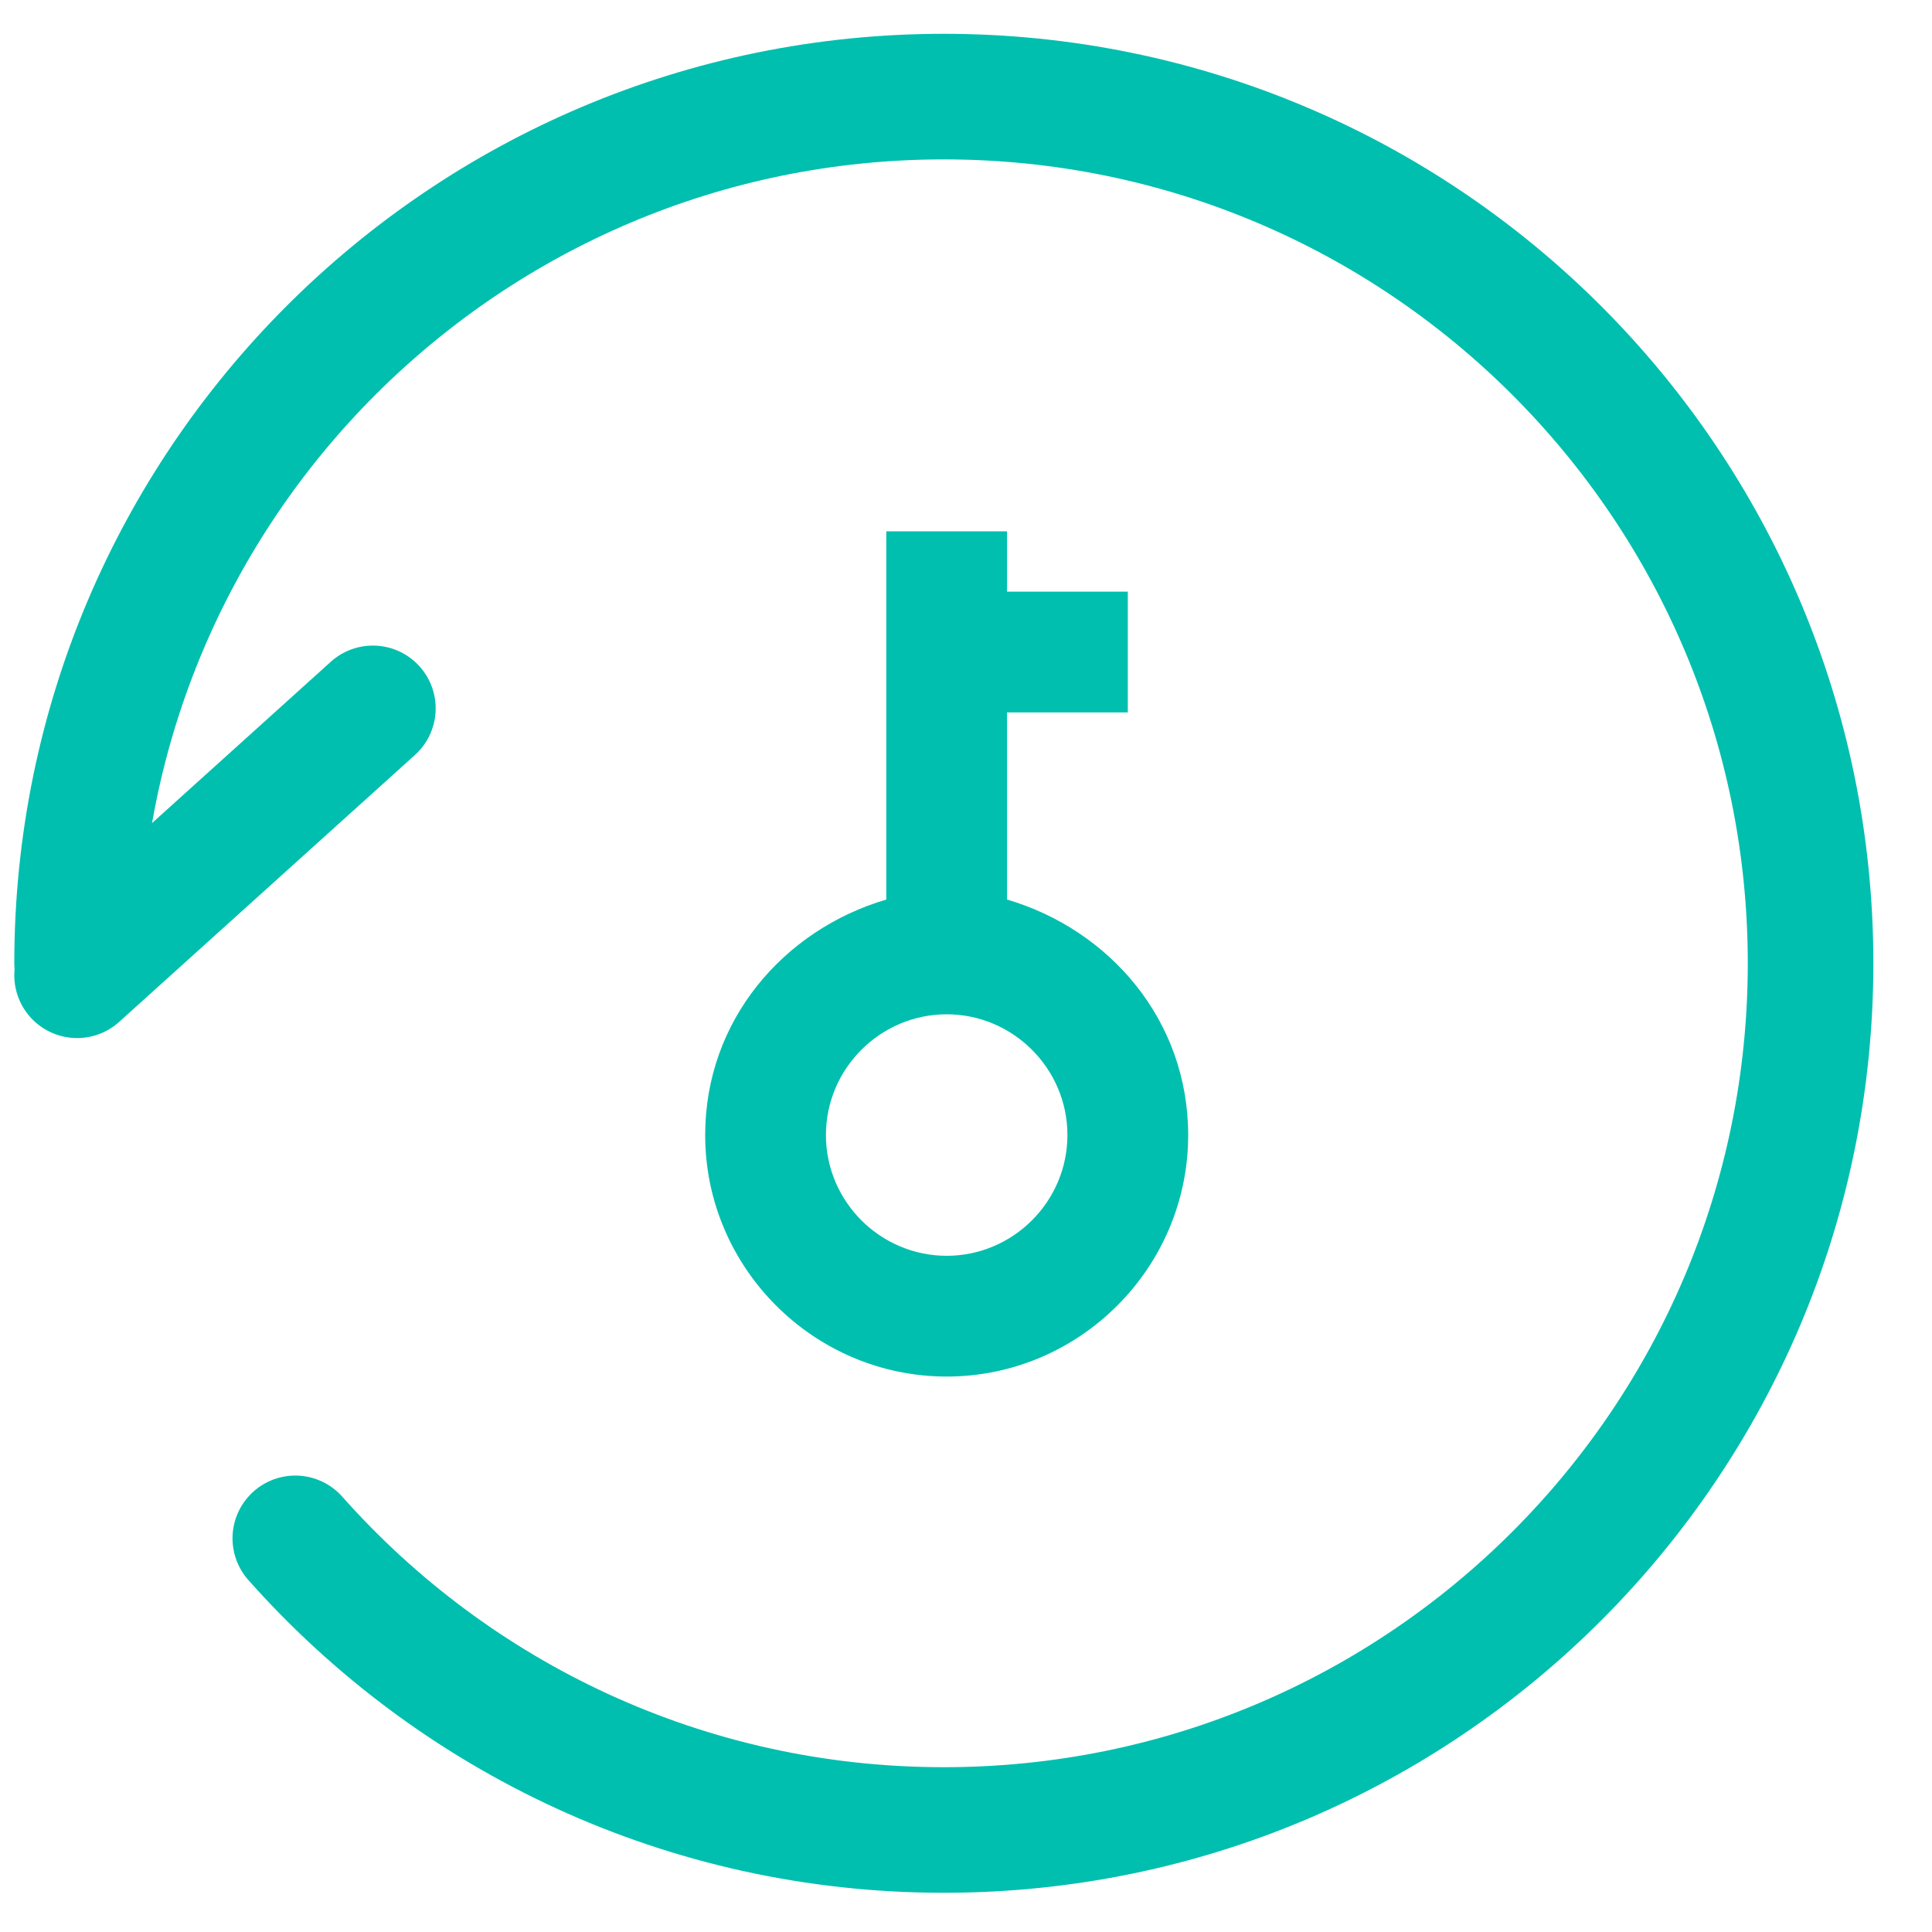 <?xml version="1.0" encoding="UTF-8"?>
<svg width="20px" height="20px" viewBox="0 0 20 20" version="1.1" xmlns="http://www.w3.org/2000/svg" xmlns:xlink="http://www.w3.org/1999/xlink">
    <title>编组 11</title>
    <g id="keyrecover" stroke="none" stroke-width="1" fill="none" fill-rule="evenodd">
        <g id="我的_恢复助手" transform="translate(-15, -403)">
            <rect fill="#FAF8F7" x="0" y="0" width="375" height="812"></rect>
            <rect id="Background备份-2" fill="#FFFFFF" x="0" y="384" width="375" height="56"></rect>
            <g id="编组-11" transform="translate(15, 404)">
                <g id="编组-10" transform="translate(0, 0)" stroke="#00BFAF" stroke-linecap="round" stroke-width="1.3">
                    <path d="M3.057,14.925 C4.701,16.777 7.099,17.944 9.77,17.944 C14.726,17.944 18.743,13.927 18.743,8.972 C18.743,4.017 14.726,0 9.77,0 C4.815,0 0.798,4.017 0.798,8.972" id="路径"></path>
                    <path d="M0.798,9.096 L3.86,6.333 L0.798,9.096 Z" id="路径-8" stroke-linejoin="round"></path>
                </g>
                <path d="M14.175,8.25 L10.363,8.25 C10.05,7.188 9.113,6.375 7.925,6.375 C6.55,6.375 5.425,7.5 5.425,8.875 C5.425,10.25 6.55,11.375 7.925,11.375 C9.113,11.375 10.05,10.562 10.363,9.5 L12.3,9.5 L12.3,10.75 L13.55,10.75 L13.55,9.5 L14.175,9.5 L14.175,8.25 Z M7.925,10.125 C7.237,10.125 6.675,9.562 6.675,8.875 C6.675,8.188 7.237,7.625 7.925,7.625 C8.613,7.625 9.175,8.188 9.175,8.875 C9.175,9.562 8.613,10.125 7.925,10.125 Z" id="形状" fill="#00BFAF" fill-rule="nonzero" transform="translate(9.8, 8.875) scale(-1, -1) rotate(90) translate(-9.8, -8.875) "></path>
            </g>
        </g>
    </g>
</svg>